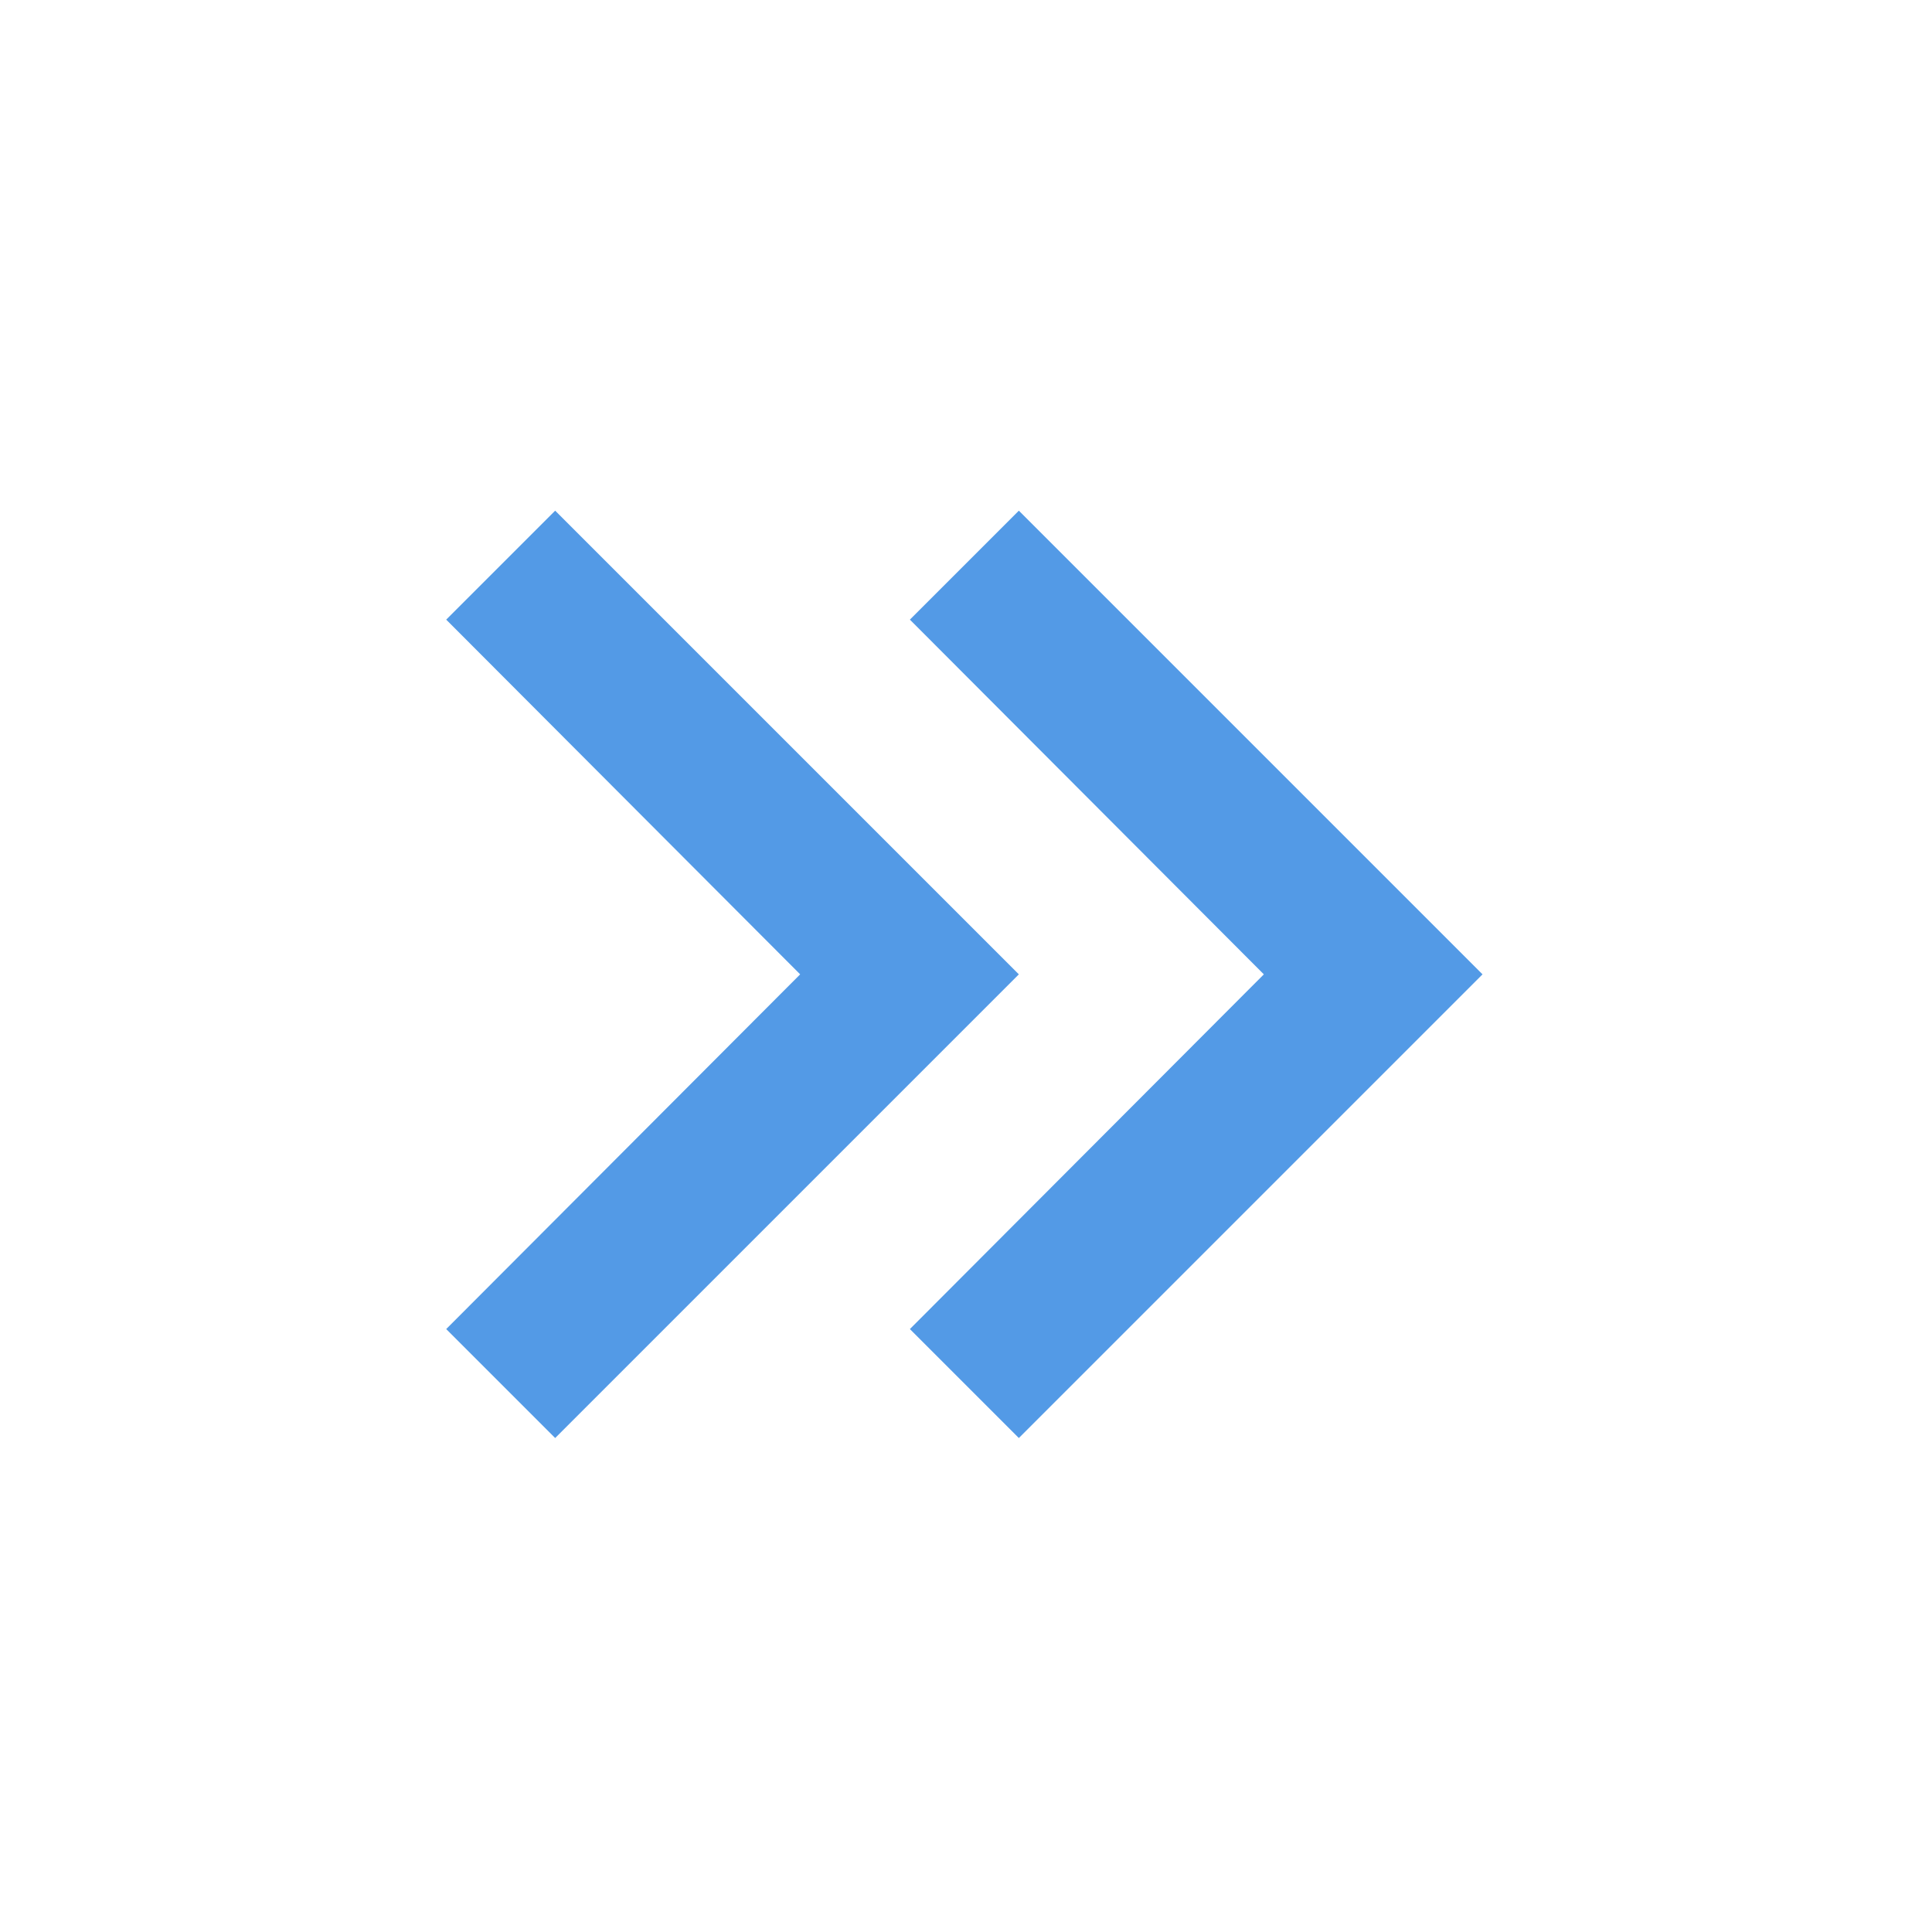 <svg width="25" height="25" viewBox="0 0 25 25" fill="none" xmlns="http://www.w3.org/2000/svg">
<path d="M5.774 8.018L7.184 6.608L13.184 12.608L7.184 18.608L5.774 17.198L10.354 12.608L5.774 8.018ZM11.774 8.018L13.184 6.608L19.184 12.608L13.184 18.608L11.774 17.198L16.354 12.608L11.774 8.018Z" fill="#539AE6"/>
</svg>
